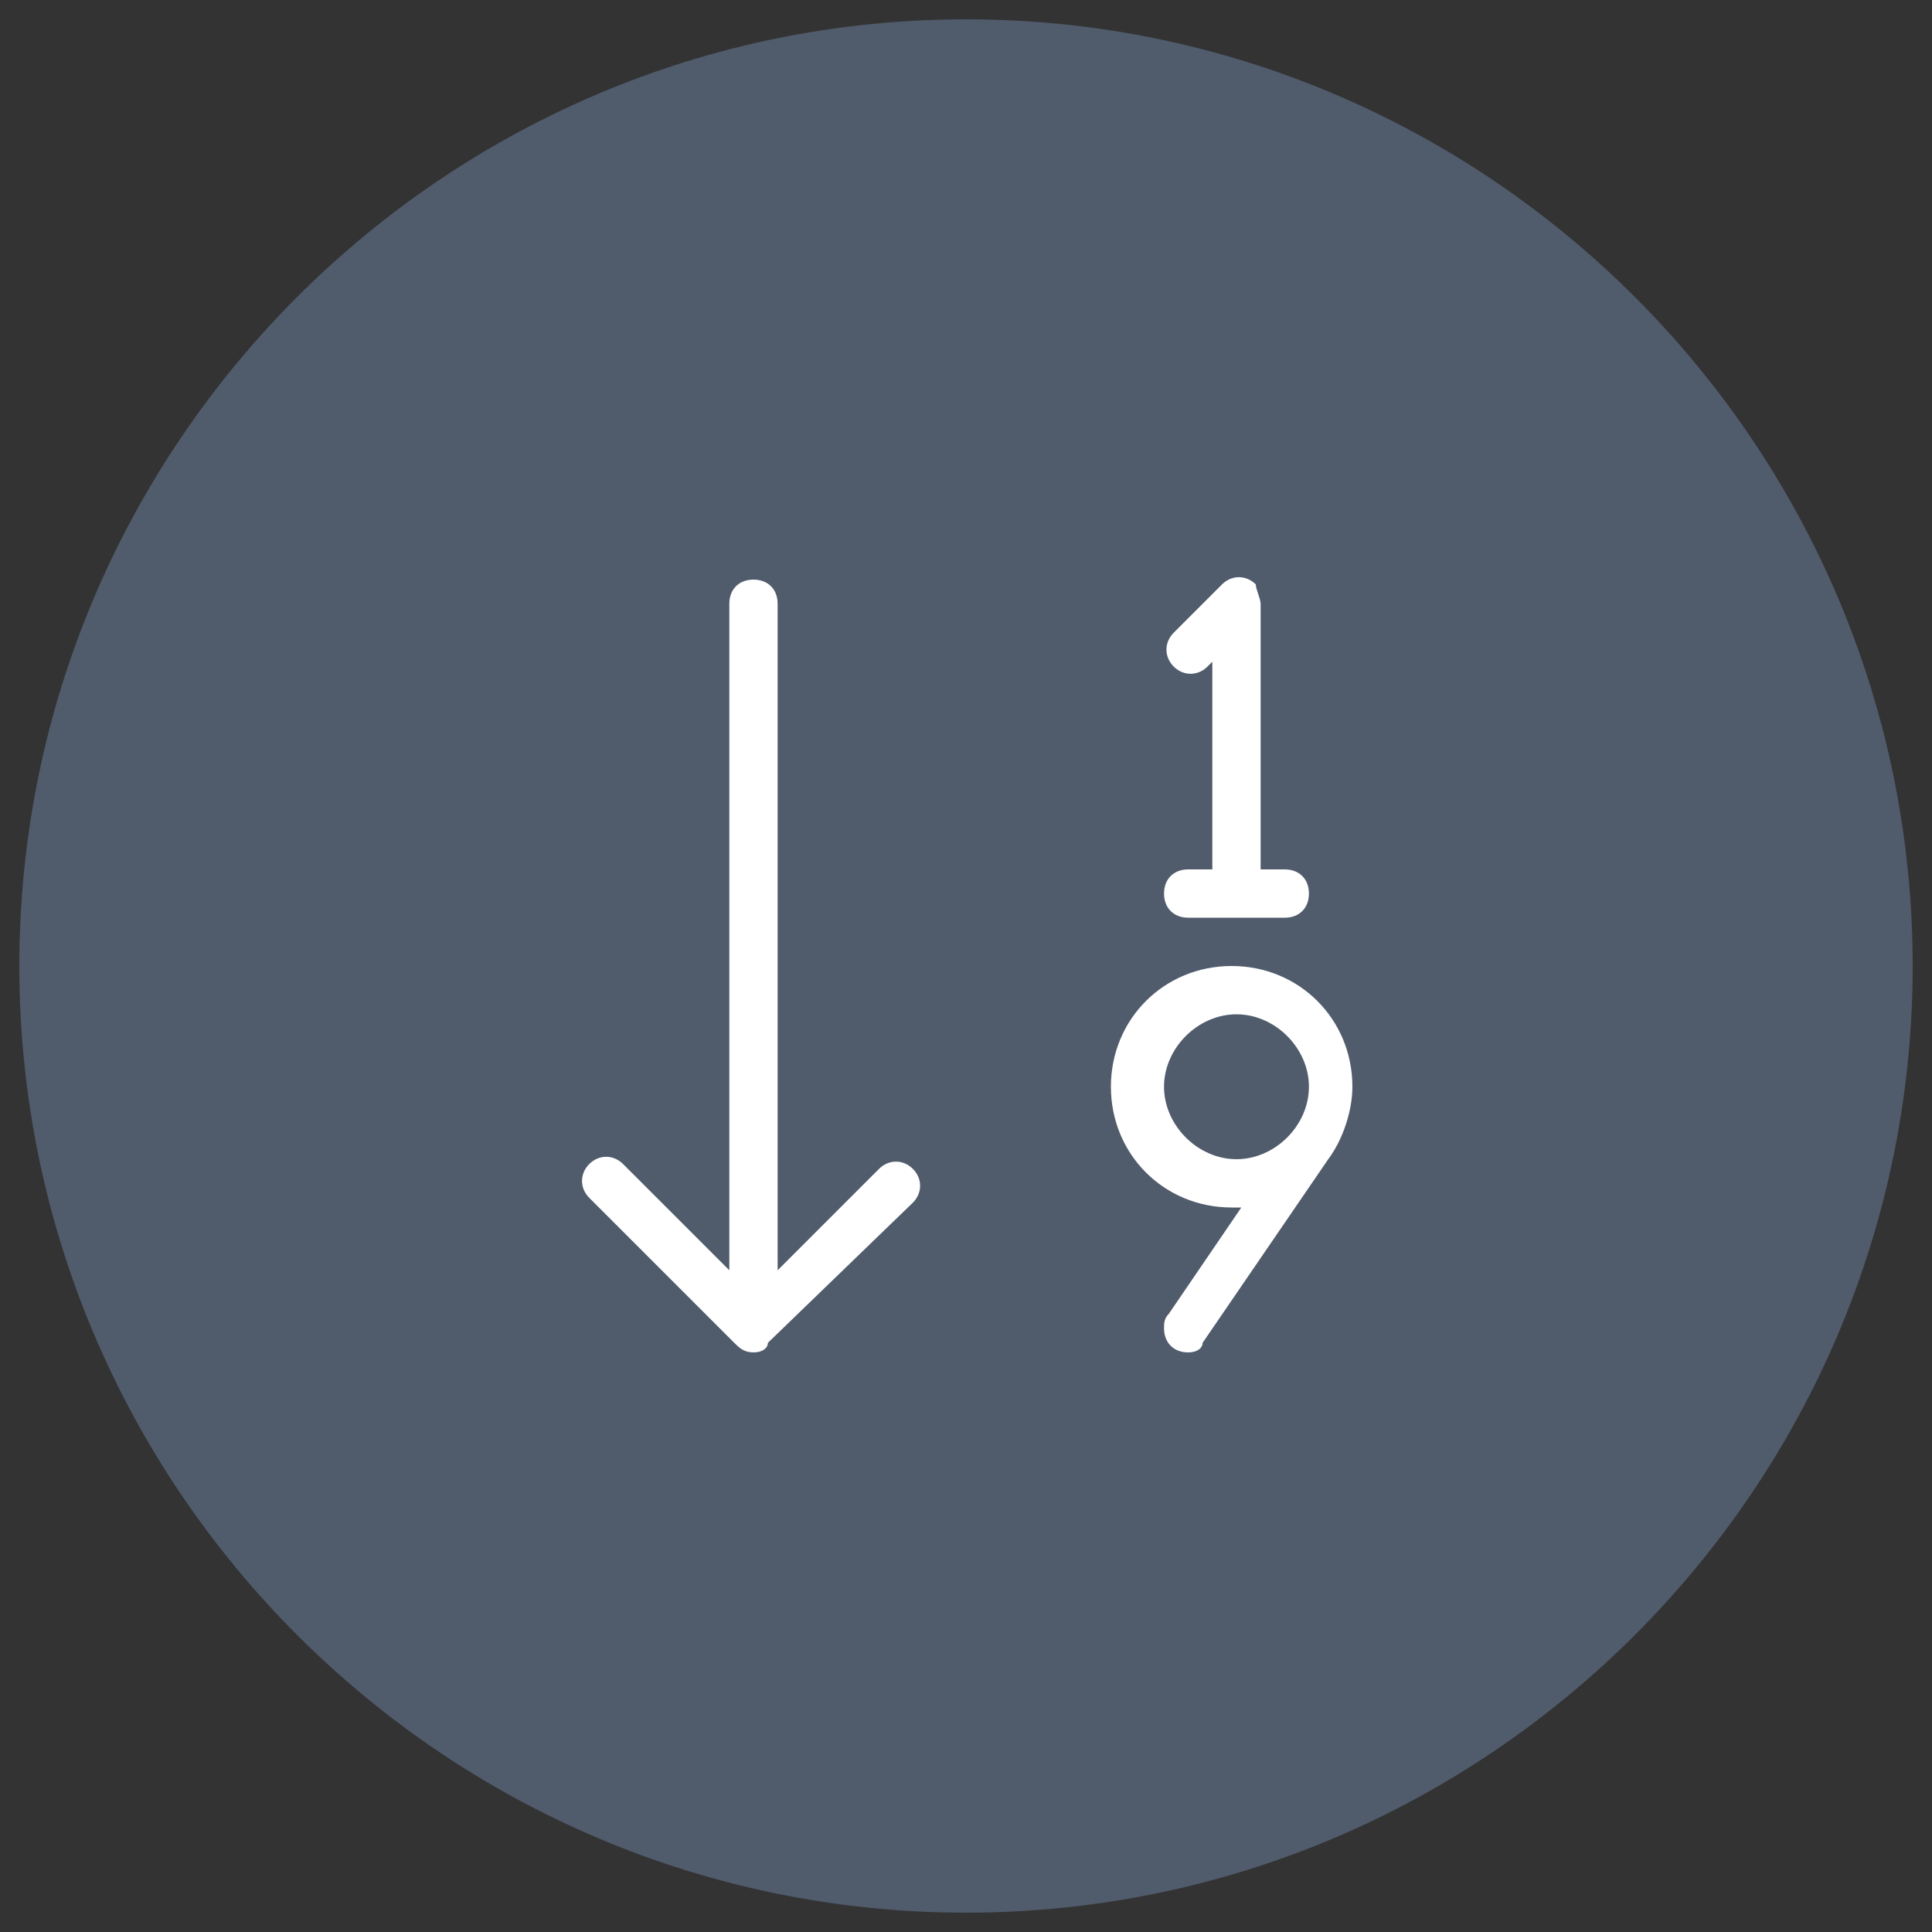<?xml version="1.0" encoding="utf-8"?>
<!-- Generator: Adobe Illustrator 25.2.0, SVG Export Plug-In . SVG Version: 6.00 Build 0)  -->
<svg version="1.1" id="Capa_1" xmlns="http://www.w3.org/2000/svg" xmlns:xlink="http://www.w3.org/1999/xlink" x="0px" y="0px"
	 viewBox="0 0 40 40" style="enable-background:new 0 0 40 40;" xml:space="preserve">
<rect x="0" y="0" width="40" height="40" fill="#333333" stroke="none"/>
<style type="text/css">
	.st0{fill:#505B6C;}
	.st1{fill:#FFFFFF;}
</style>
<path class="st0" d="M20,39.6c10.8,0,19.6-8.8,19.6-19.6S30.8,0.4,20,0.4S0.4,9.2,0.4,20S9.2,39.6,20,39.6"/>
<path class="st1" d="M26.6,19h-2c-0.3,0-0.5-0.2-0.5-0.5s0.2-0.5,0.5-0.5h0.5v-4.3L25,13.8c-0.2,0.2-0.5,0.2-0.7,0s-0.2-0.5,0-0.7
	l1-1c0.2-0.2,0.5-0.2,0.7,0c0,0.1,0.1,0.3,0.1,0.4V18h0.5c0.3,0,0.5,0.2,0.5,0.5S26.9,19,26.6,19 M25.6,21c-0.8,0-1.5,0.7-1.5,1.5
	s0.7,1.5,1.5,1.5s1.5-0.7,1.5-1.5S26.4,21,25.6,21 M24.6,28c-0.3,0-0.5-0.2-0.5-0.5c0-0.1,0-0.2,0.1-0.3l1.5-2.2h-0.1h-0.1
	c-1.4,0-2.5-1.1-2.5-2.5s1.1-2.5,2.5-2.5s2.5,1.1,2.5,2.5c0,0.5-0.2,1.1-0.5,1.5l-2.6,3.8C24.9,27.9,24.8,28,24.6,28 M15.6,28
	c-0.2,0-0.3-0.1-0.4-0.2l-3-3c-0.2-0.2-0.2-0.5,0-0.7s0.5-0.2,0.7,0l2.2,2.2V12.5c0-0.3,0.2-0.5,0.5-0.5s0.5,0.2,0.5,0.5v13.8
	l2.1-2.1c0.2-0.2,0.5-0.2,0.7,0s0.2,0.5,0,0.7l-3,2.9C15.9,27.9,15.8,28,15.6,28"/>
</svg>
